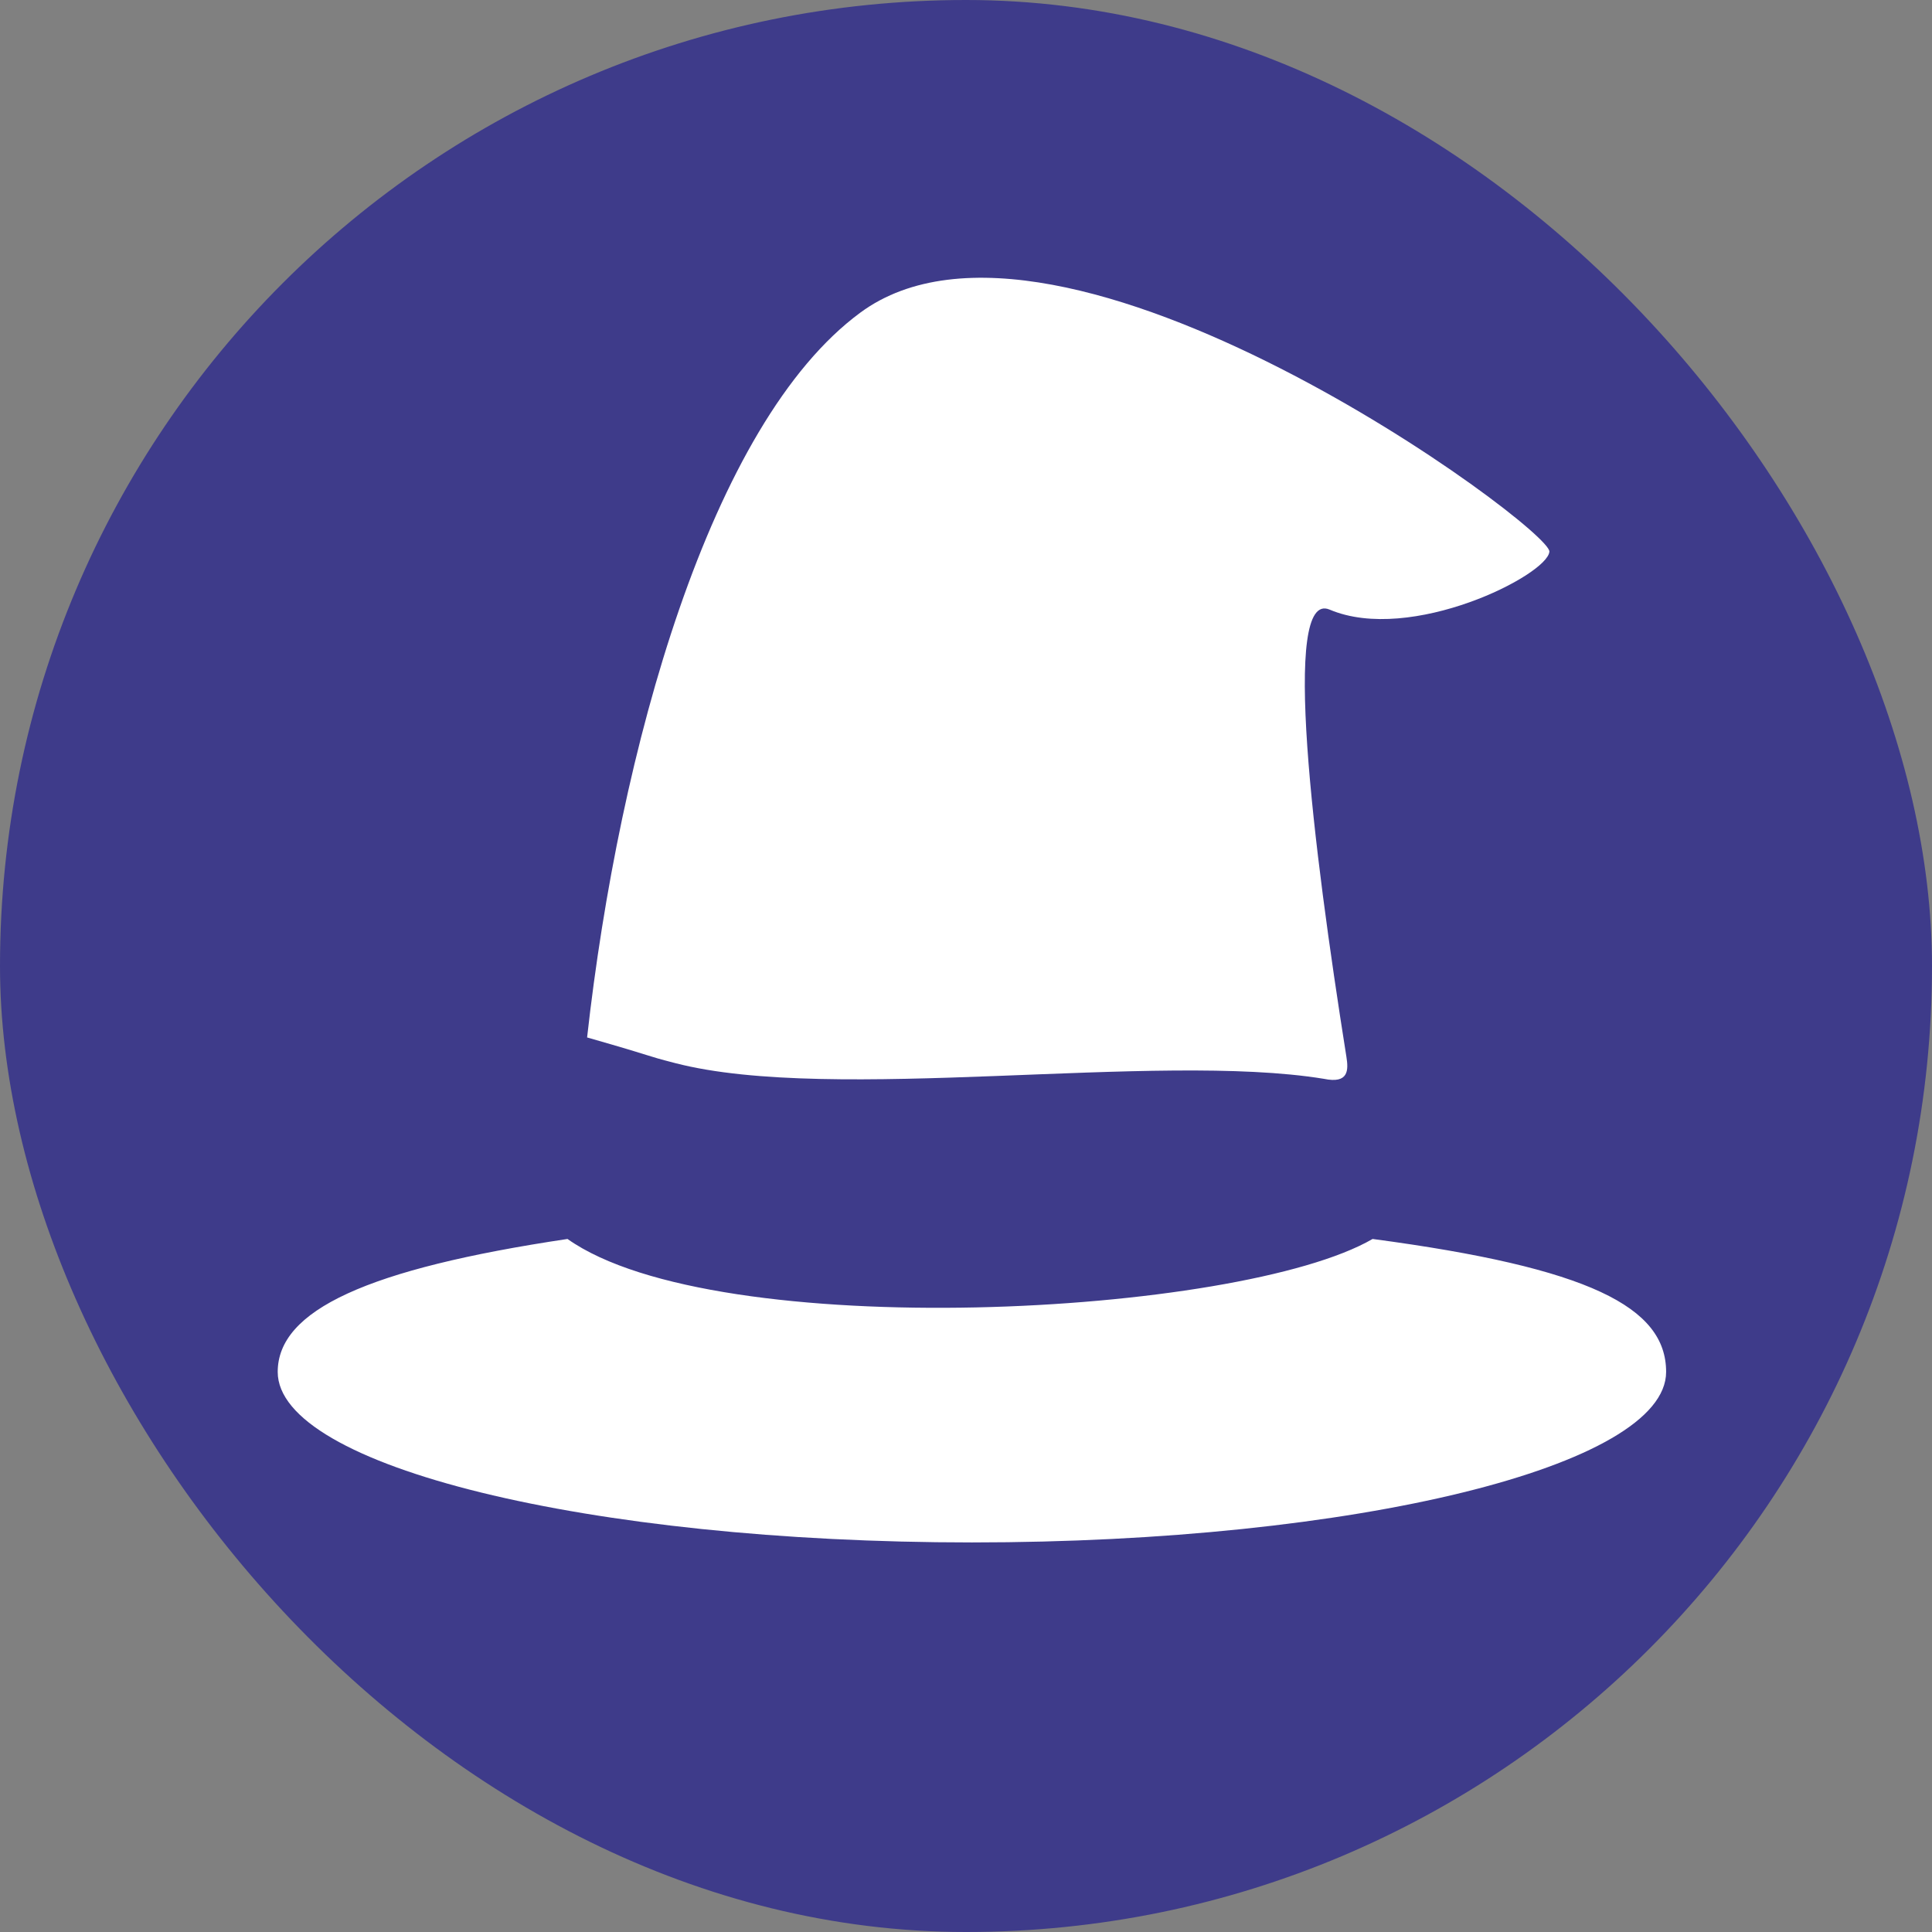 <svg id="Componente_86_1" data-name="Componente 86 – 1" xmlns="http://www.w3.org/2000/svg" width="160" height="160" viewBox="0 0 160 160">
  <rect x="0" y="0" width="160" height="160" fill="#808080" stroke="none"/>
  <defs>
    <style>
      .cls-1 {
        fill: #3e3b8a;
      }

      .cls-2 {
        fill: #fff;
      }
    </style>
  </defs>
  <rect id="Rectángulo_326" data-name="Rectángulo 326" class="cls-1" width="160" height="160" rx="80"/>
  <g id="Grupo_570" data-name="Grupo 570" transform="translate(23 23)">
    <path id="Trazado_239" data-name="Trazado 239" class="cls-2" d="M331.571,106.963c-11.012,6.39-54.363,8.726-66.674,0,0,.083,0-.083,0,0-16.58,2.476-24,5.9-24,11.011,0,7.8,25.739,14.121,57.49,14.121s57.492-6.323,57.492-14.121C355.88,112.606,349.532,109.351,331.571,106.963Z" transform="translate(-240.898 -27.357)"/>
    <path id="Trazado_240" data-name="Trazado 240" class="cls-2" d="M271.914,115.679c13.094,3.383,39.829-.972,53.715,1.3,2.073.433,2.041-.735,1.867-1.827-2.774-17.448-5.4-38.732-1.39-37.031,6.724,2.851,18.038-2.852,18.2-4.8s-40.564-31.936-57.057-19.8c-12.45,9.16-19.973,36.2-22.635,60.032C270.783,115.315,269.087,114.948,271.914,115.679Z" transform="translate(-238.993 -50.636)"/>
  </g>
</svg>
